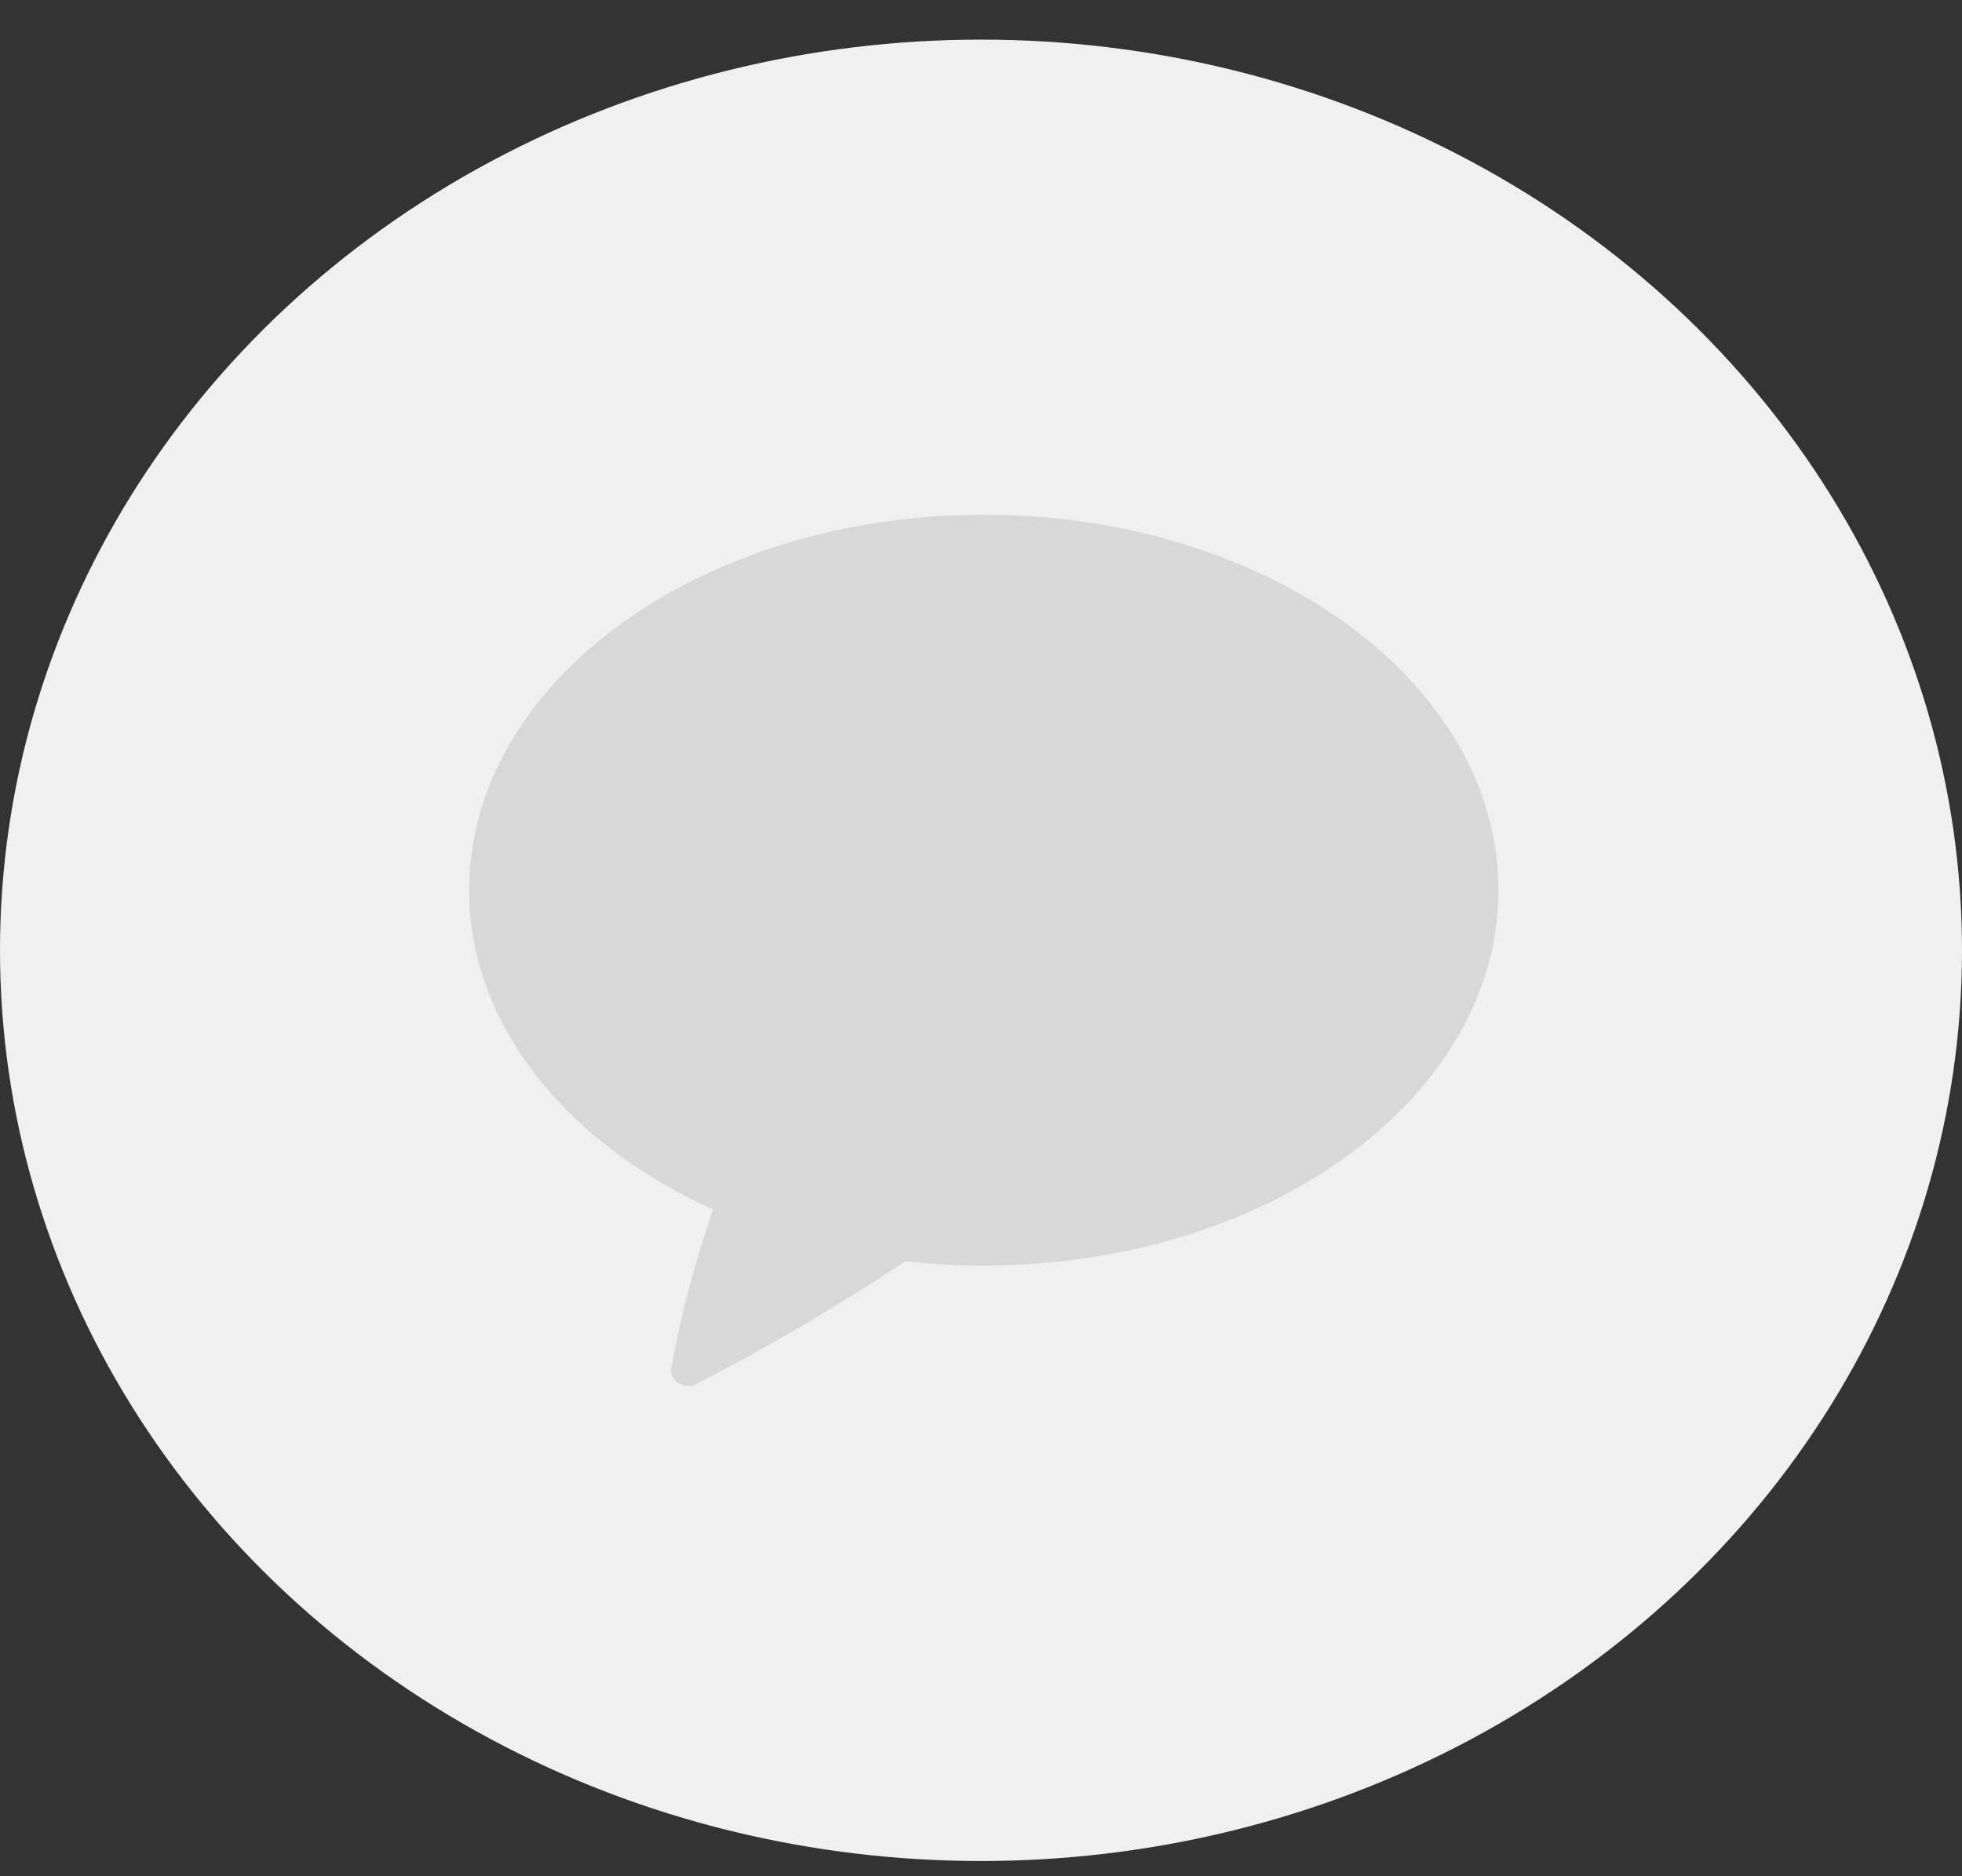 <svg width="46" height="44" xmlns="http://www.w3.org/2000/svg">
    <rect width="100%" height="100%" fill="#333333" stroke="none"/>
    <g transform="translate(0 .929)" fill="none" fill-rule="evenodd">
        <ellipse fill="#F0F0F0" cx="23" cy="21.357" rx="23" ry="21.357"/>
        <path d="M23.066 11.143c6.663 0 12.065 3.941 12.065 8.803 0 4.862-5.402 8.803-12.065 8.803-.625 0-1.24-.035-1.838-.102a51.148 51.148 0 0 1-4.893 2.876c-.297.153-.646-.082-.596-.364.216-1.21.543-2.451.98-3.725C13.287 25.882 11 23.109 11 19.946c0-4.862 5.402-8.803 12.066-8.803z" fill="#D8D8D8"/>
    </g>
</svg>
